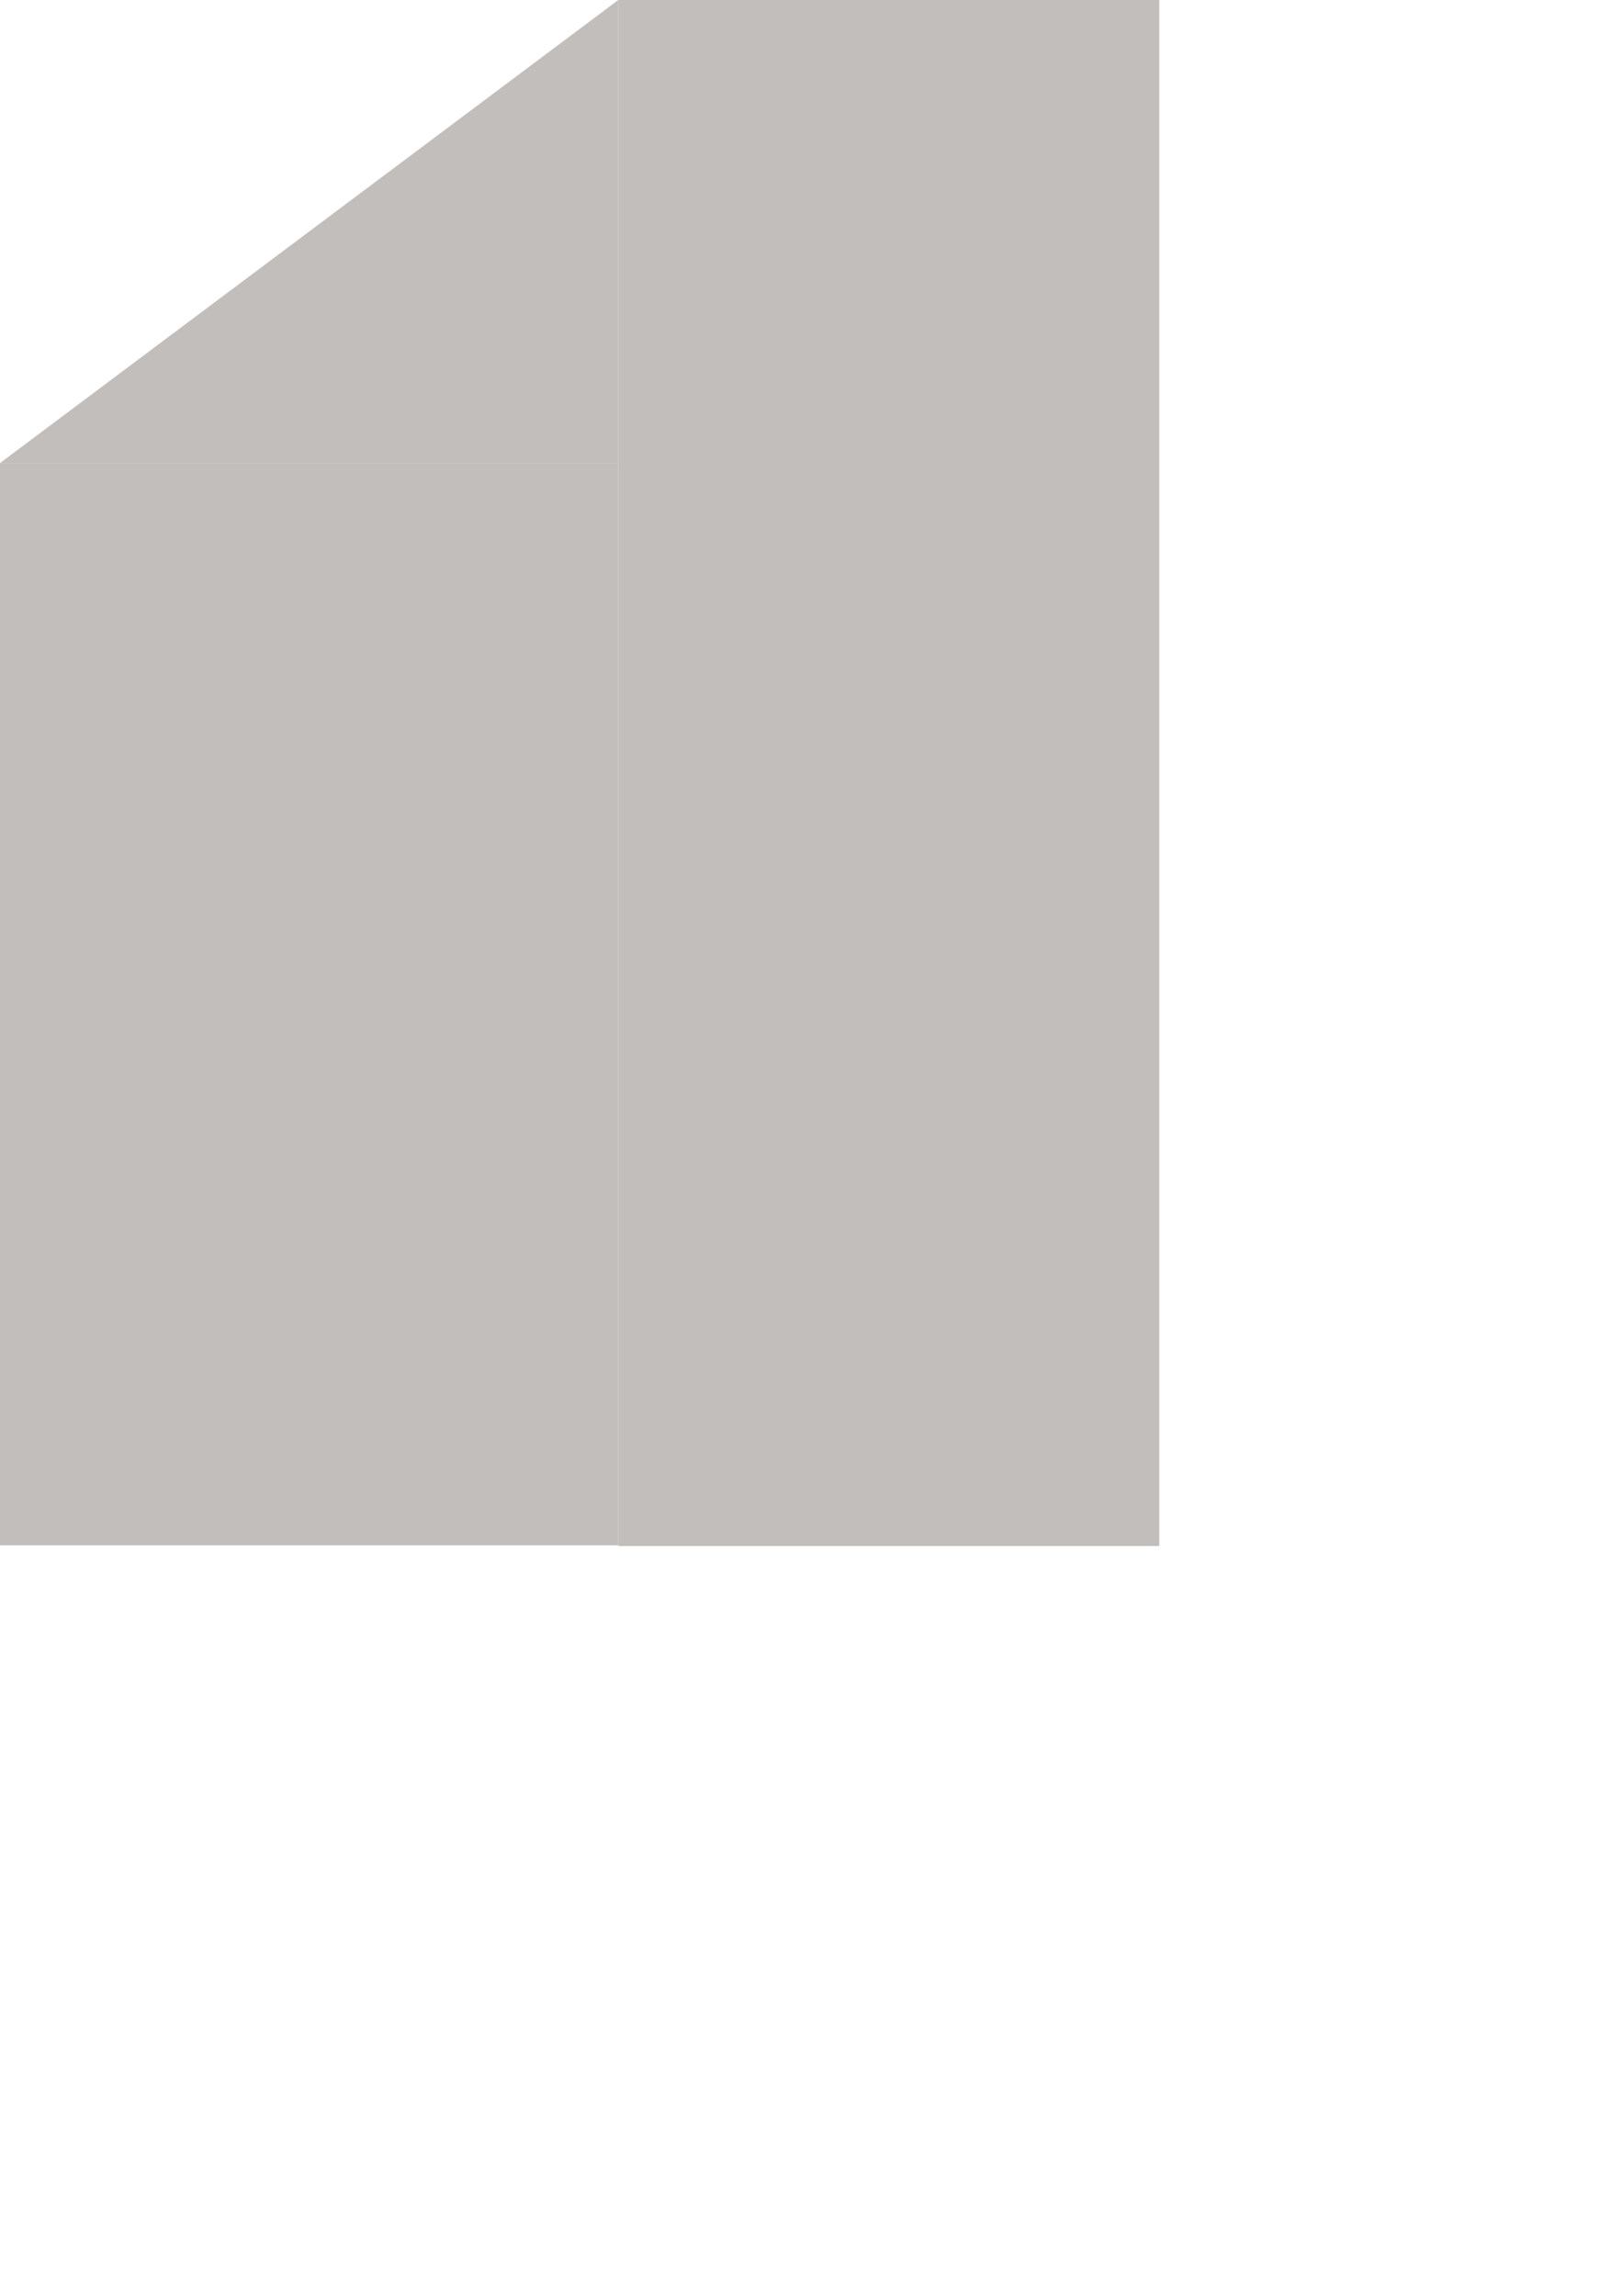 <?xml version="1.0" encoding="UTF-8" standalone="no"?>
<!-- Created with Inkscape (http://www.inkscape.org/) -->

<svg
   width="210mm"
   height="297mm"
   viewBox="0 0 210 297"
   version="1.1"
   id="svg1"
   inkscape:export-filename="image.svg"
   inkscape:export-xdpi="96"
   inkscape:export-ydpi="96"
   inkscape:version="1.4 (86a8ad7, 2024-10-11)"
   sodipodi:docname="Bordure A2 Béton D.svg"
   xmlns:inkscape="http://www.inkscape.org/namespaces/inkscape"
   xmlns:sodipodi="http://sodipodi.sourceforge.net/DTD/sodipodi-0.dtd"
   xmlns="http://www.w3.org/2000/svg"
   xmlns:svg="http://www.w3.org/2000/svg">
  <sodipodi:namedview
     id="namedview1"
     pagecolor="#ffffff"
     bordercolor="#000000"
     borderopacity="0.25"
     inkscape:showpageshadow="2"
     inkscape:pageopacity="0.0"
     inkscape:pagecheckerboard="0"
     inkscape:deskcolor="#d1d1d1"
     inkscape:document-units="mm"
     showguides="true"
     inkscape:lockguides="false"
     inkscape:zoom="0.40000439"
     inkscape:cx="-24.999725"
     inkscape:cy="406.24554"
     inkscape:window-width="1600"
     inkscape:window-height="837"
     inkscape:window-x="-8"
     inkscape:window-y="-8"
     inkscape:window-maximized="1"
     inkscape:current-layer="layer1" />
  <defs
     id="defs1" />
  <g
     inkscape:label="Calque 1"
     inkscape:groupmode="layer"
     id="layer1">
    <rect
       style="fill:#c1bebb;fill-opacity:1;fill-rule:nonzero;stroke:none;stroke-width:1.542;stroke-dasharray:none;stroke-opacity:1"
       id="rect7"
       width="70"
       height="200"
       x="-150"
       y="2.220446e-16"
       inkscape:export-filename="..\..\Bordure T2 Béton G.svg"
       inkscape:export-xdpi="2.54"
       inkscape:export-ydpi="2.54"
       transform="scale(-1,1)" />
    <rect
       style="fill:#c1bebb;fill-opacity:1;fill-rule:nonzero;stroke:none;stroke-width:3.226;stroke-dasharray:none;stroke-opacity:1"
       id="rect8"
       width="80"
       height="140"
       x="-80"
       y="59.907"
       transform="scale(-1,1)" />
    <path
       style="fill:#c1bebb;fill-opacity:1;fill-rule:nonzero;stroke:none;stroke-width:0.481;stroke-dasharray:none;stroke-opacity:1"
       d="m 132.753,23.5 c 0.245,0.118 0.522,-0.062 0.643,0.162"
       id="path9" />
    <path
       style="fill:#c1bebb;stroke-width:0.265;fill-opacity:1"
       d="M 80,0 0,59.907 h 80 z"
       id="path2" />
  </g>
</svg>
